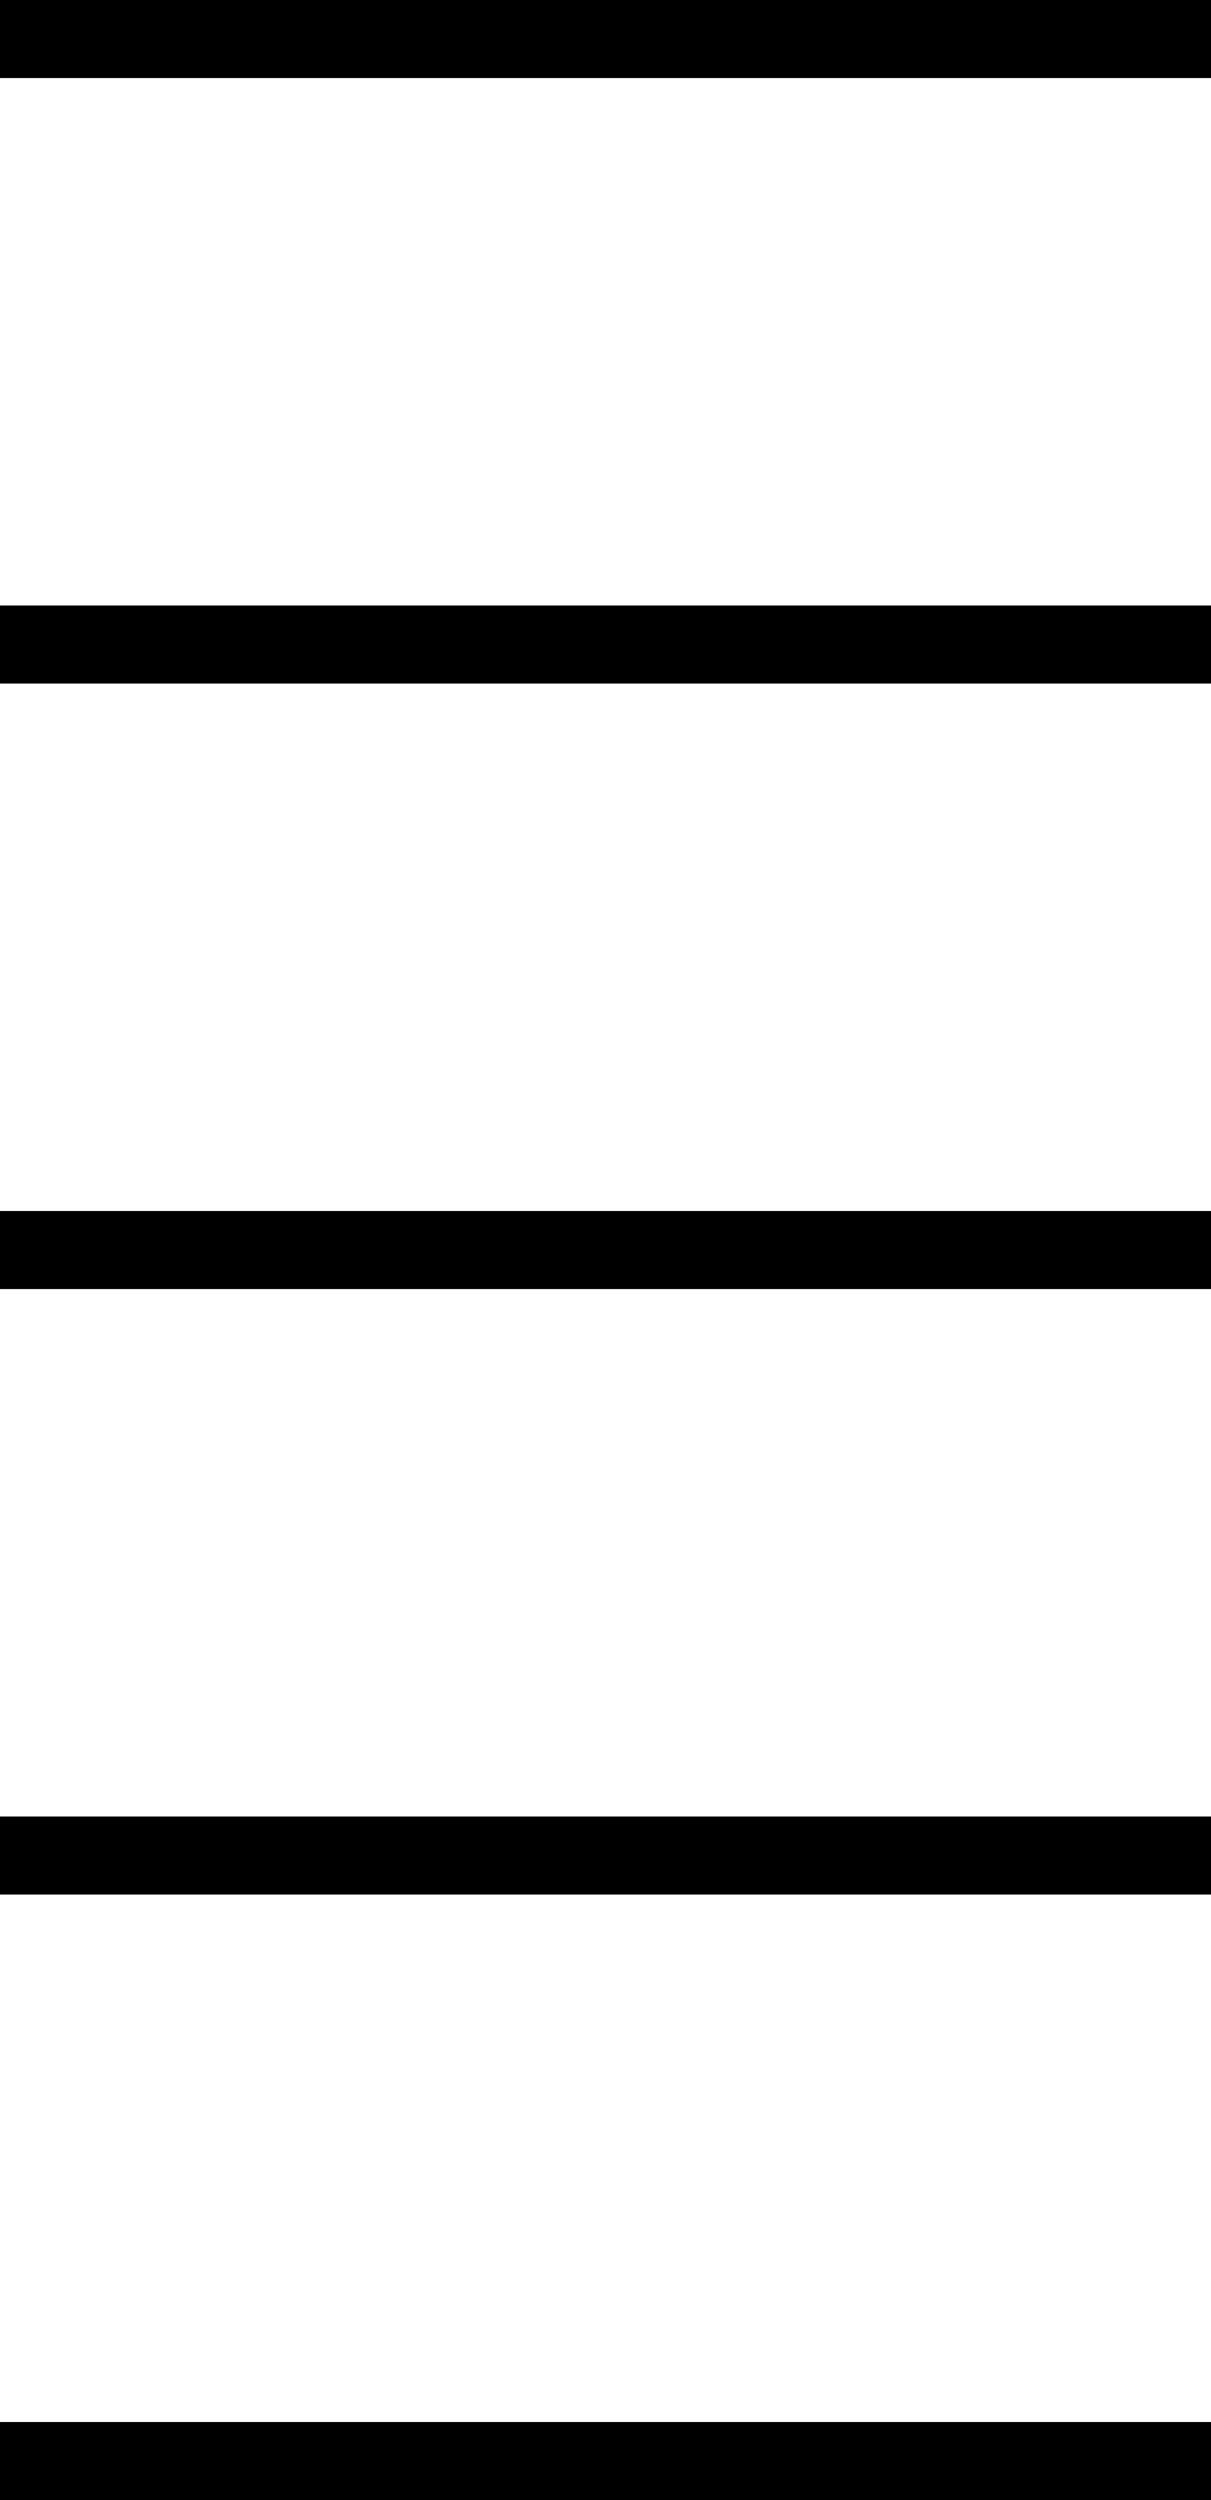 <svg xmlns="http://www.w3.org/2000/svg" width="1024" height="2114"><rect id="backgroundrect" width="100%" height="100%" x="0" y="0" fill="none" stroke="none"/><g class="currentLayer" style=""><title>Layer 1</title><path d="M1024,2048 v66 H0 v-66 h1024 zm0,-2048 v66 H0 v-66 h1024 zm0,1536 v66 H0 v-66 h1024 zm0,-1024 v66 H0 V512 h1024 zm0,512 v66 H0 v-66 h1024 z" id="svg_1" class=""/></g></svg>